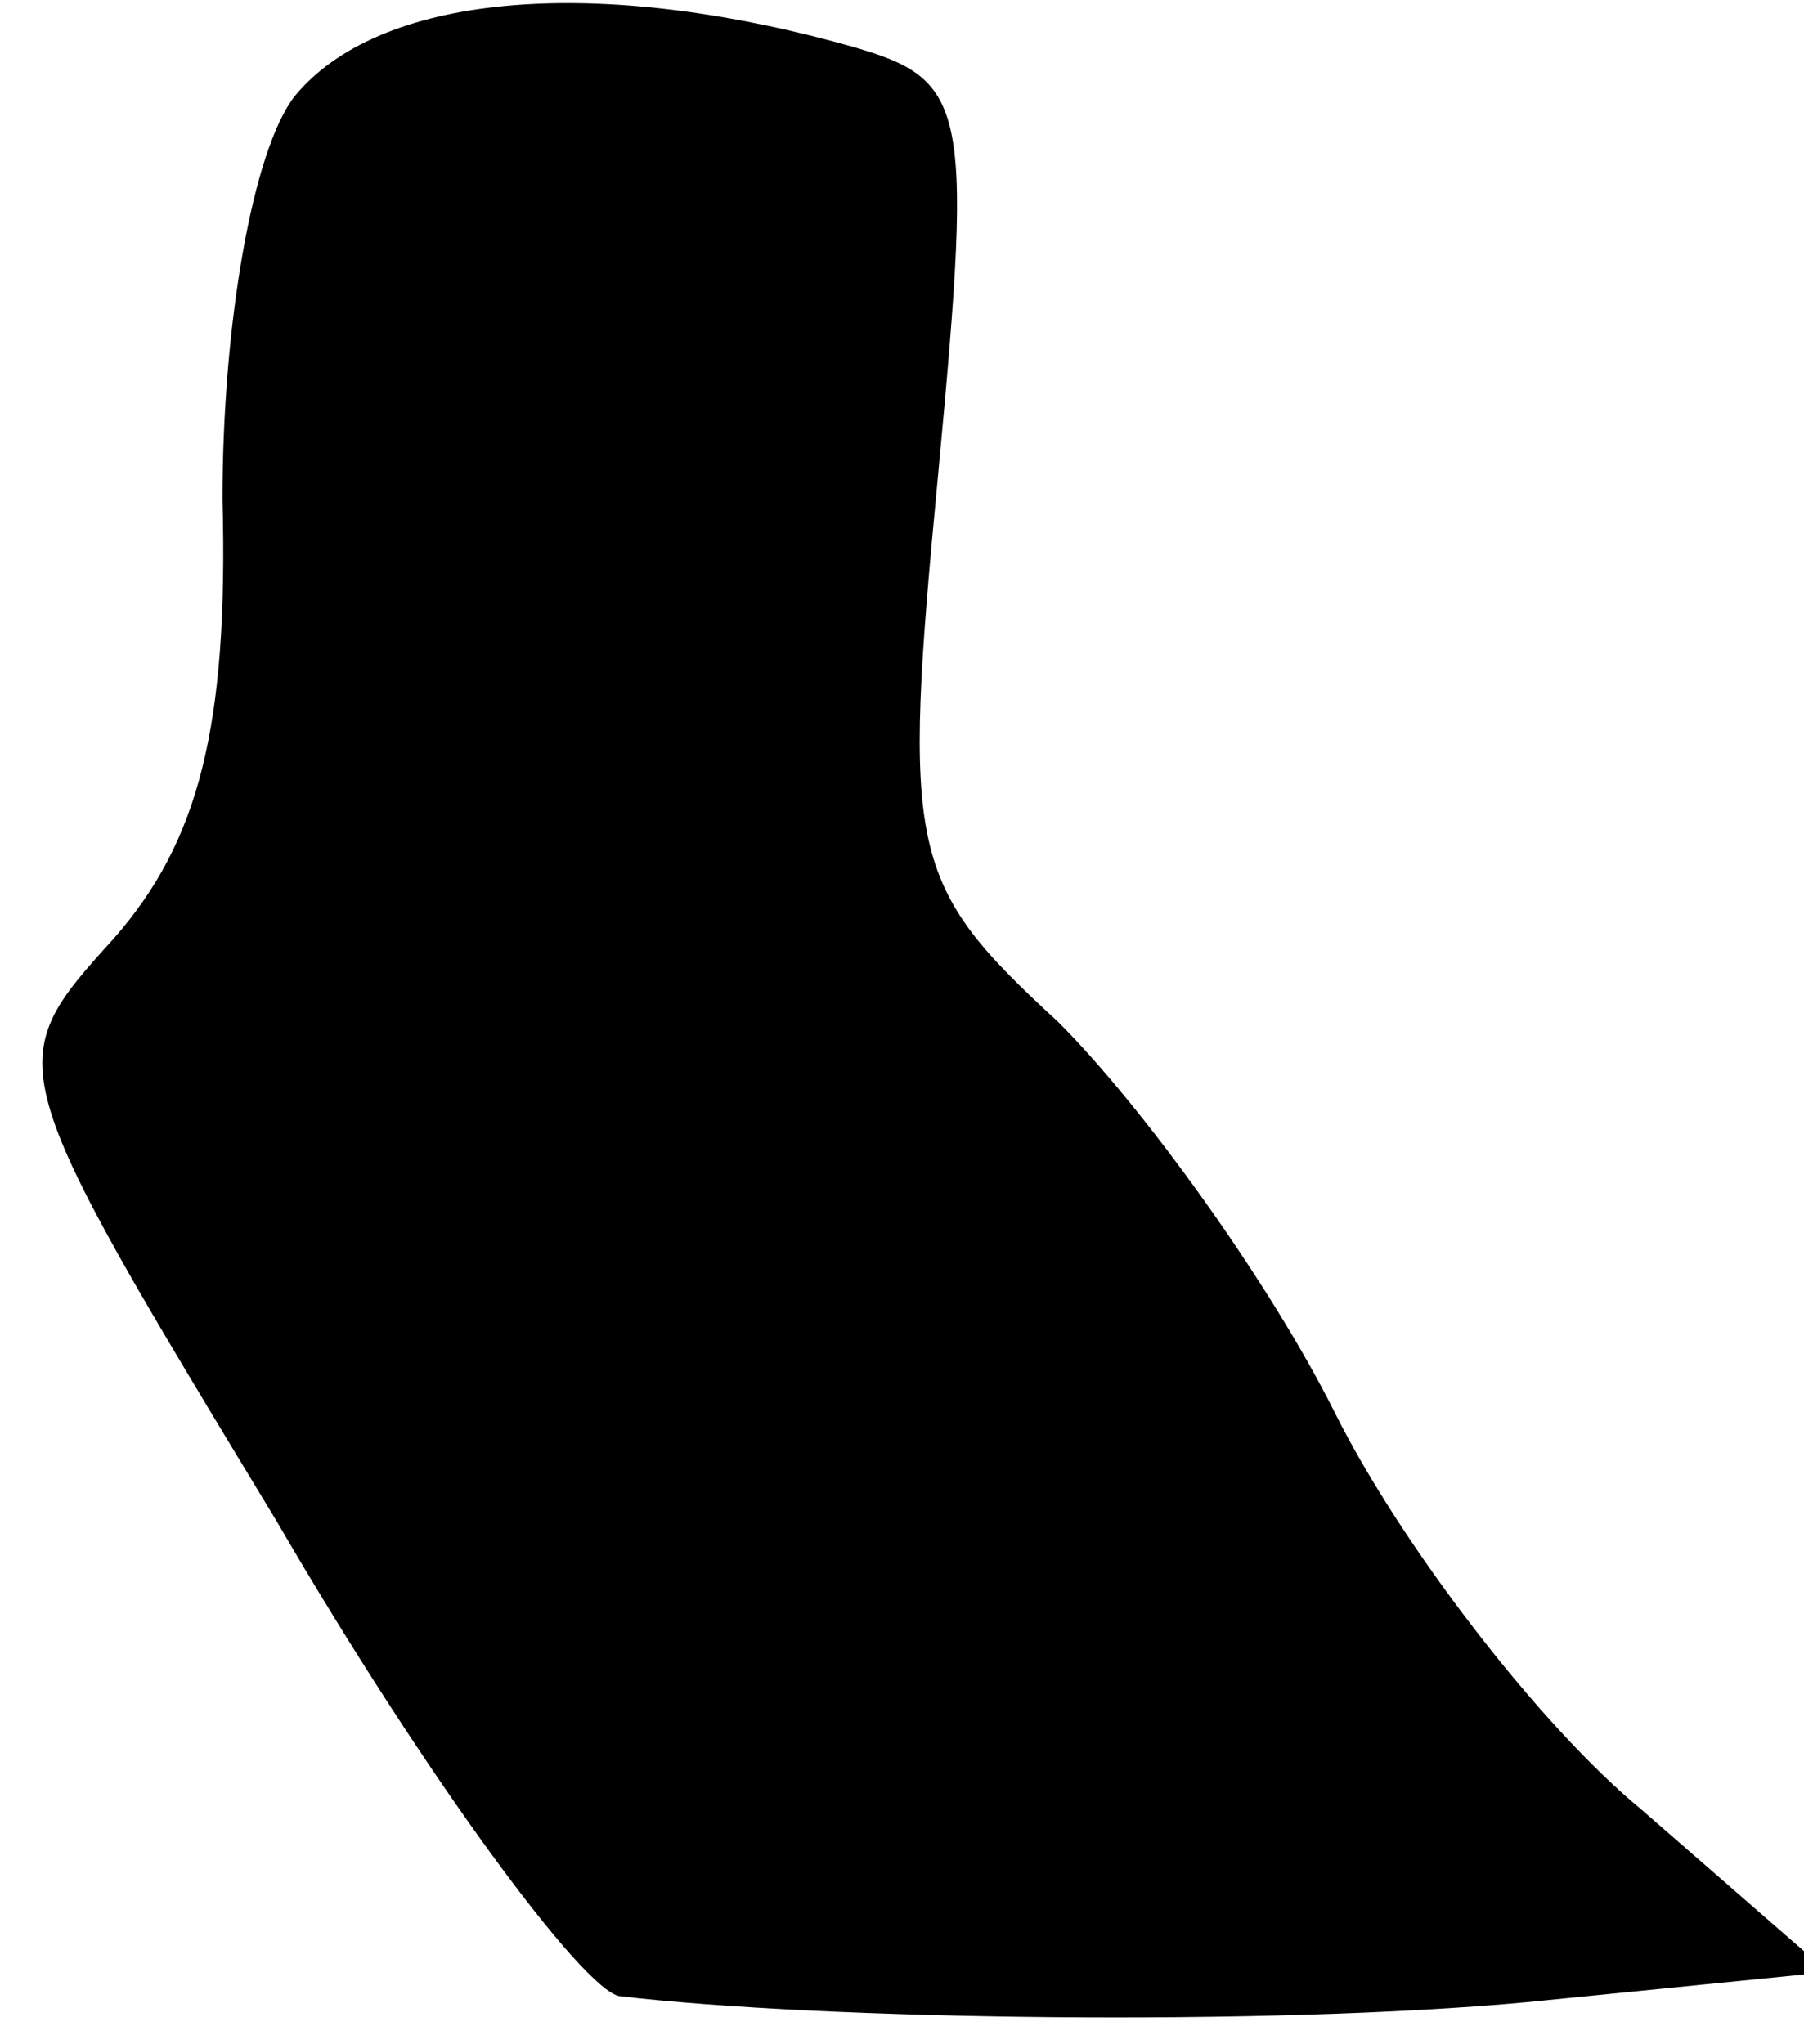 <?xml version="1.0" standalone="no"?>
<!DOCTYPE svg PUBLIC "-//W3C//DTD SVG 20010904//EN"
 "http://www.w3.org/TR/2001/REC-SVG-20010904/DTD/svg10.dtd">
<svg version="1.0" xmlns="http://www.w3.org/2000/svg"
 width="30pt" height="34pt" viewBox="0 0 30 34"
 preserveAspectRatio="xMidYMid meet">
<g transform="translate(0,34) scale(0.1,-0.1)"
fill="#000000" stroke="none">
<path fill="#000000" stroke="none" d="M49 324 c-7 -9 -12 -38 -12 -67 1 -38
-4 -57 -18 -73 -19 -21 -19 -21 27 -97 25 -43 51 -78 57 -79 34 -4 108 -5 151
-1 l50 5 -31 27 c-17 14 -40 44 -51 66 -11 22 -32 51 -46 65 -25 23 -26 28
-20 91 6 64 5 66 -17 72 -41 11 -76 8 -90 -9z"/>
</g>
</svg>

